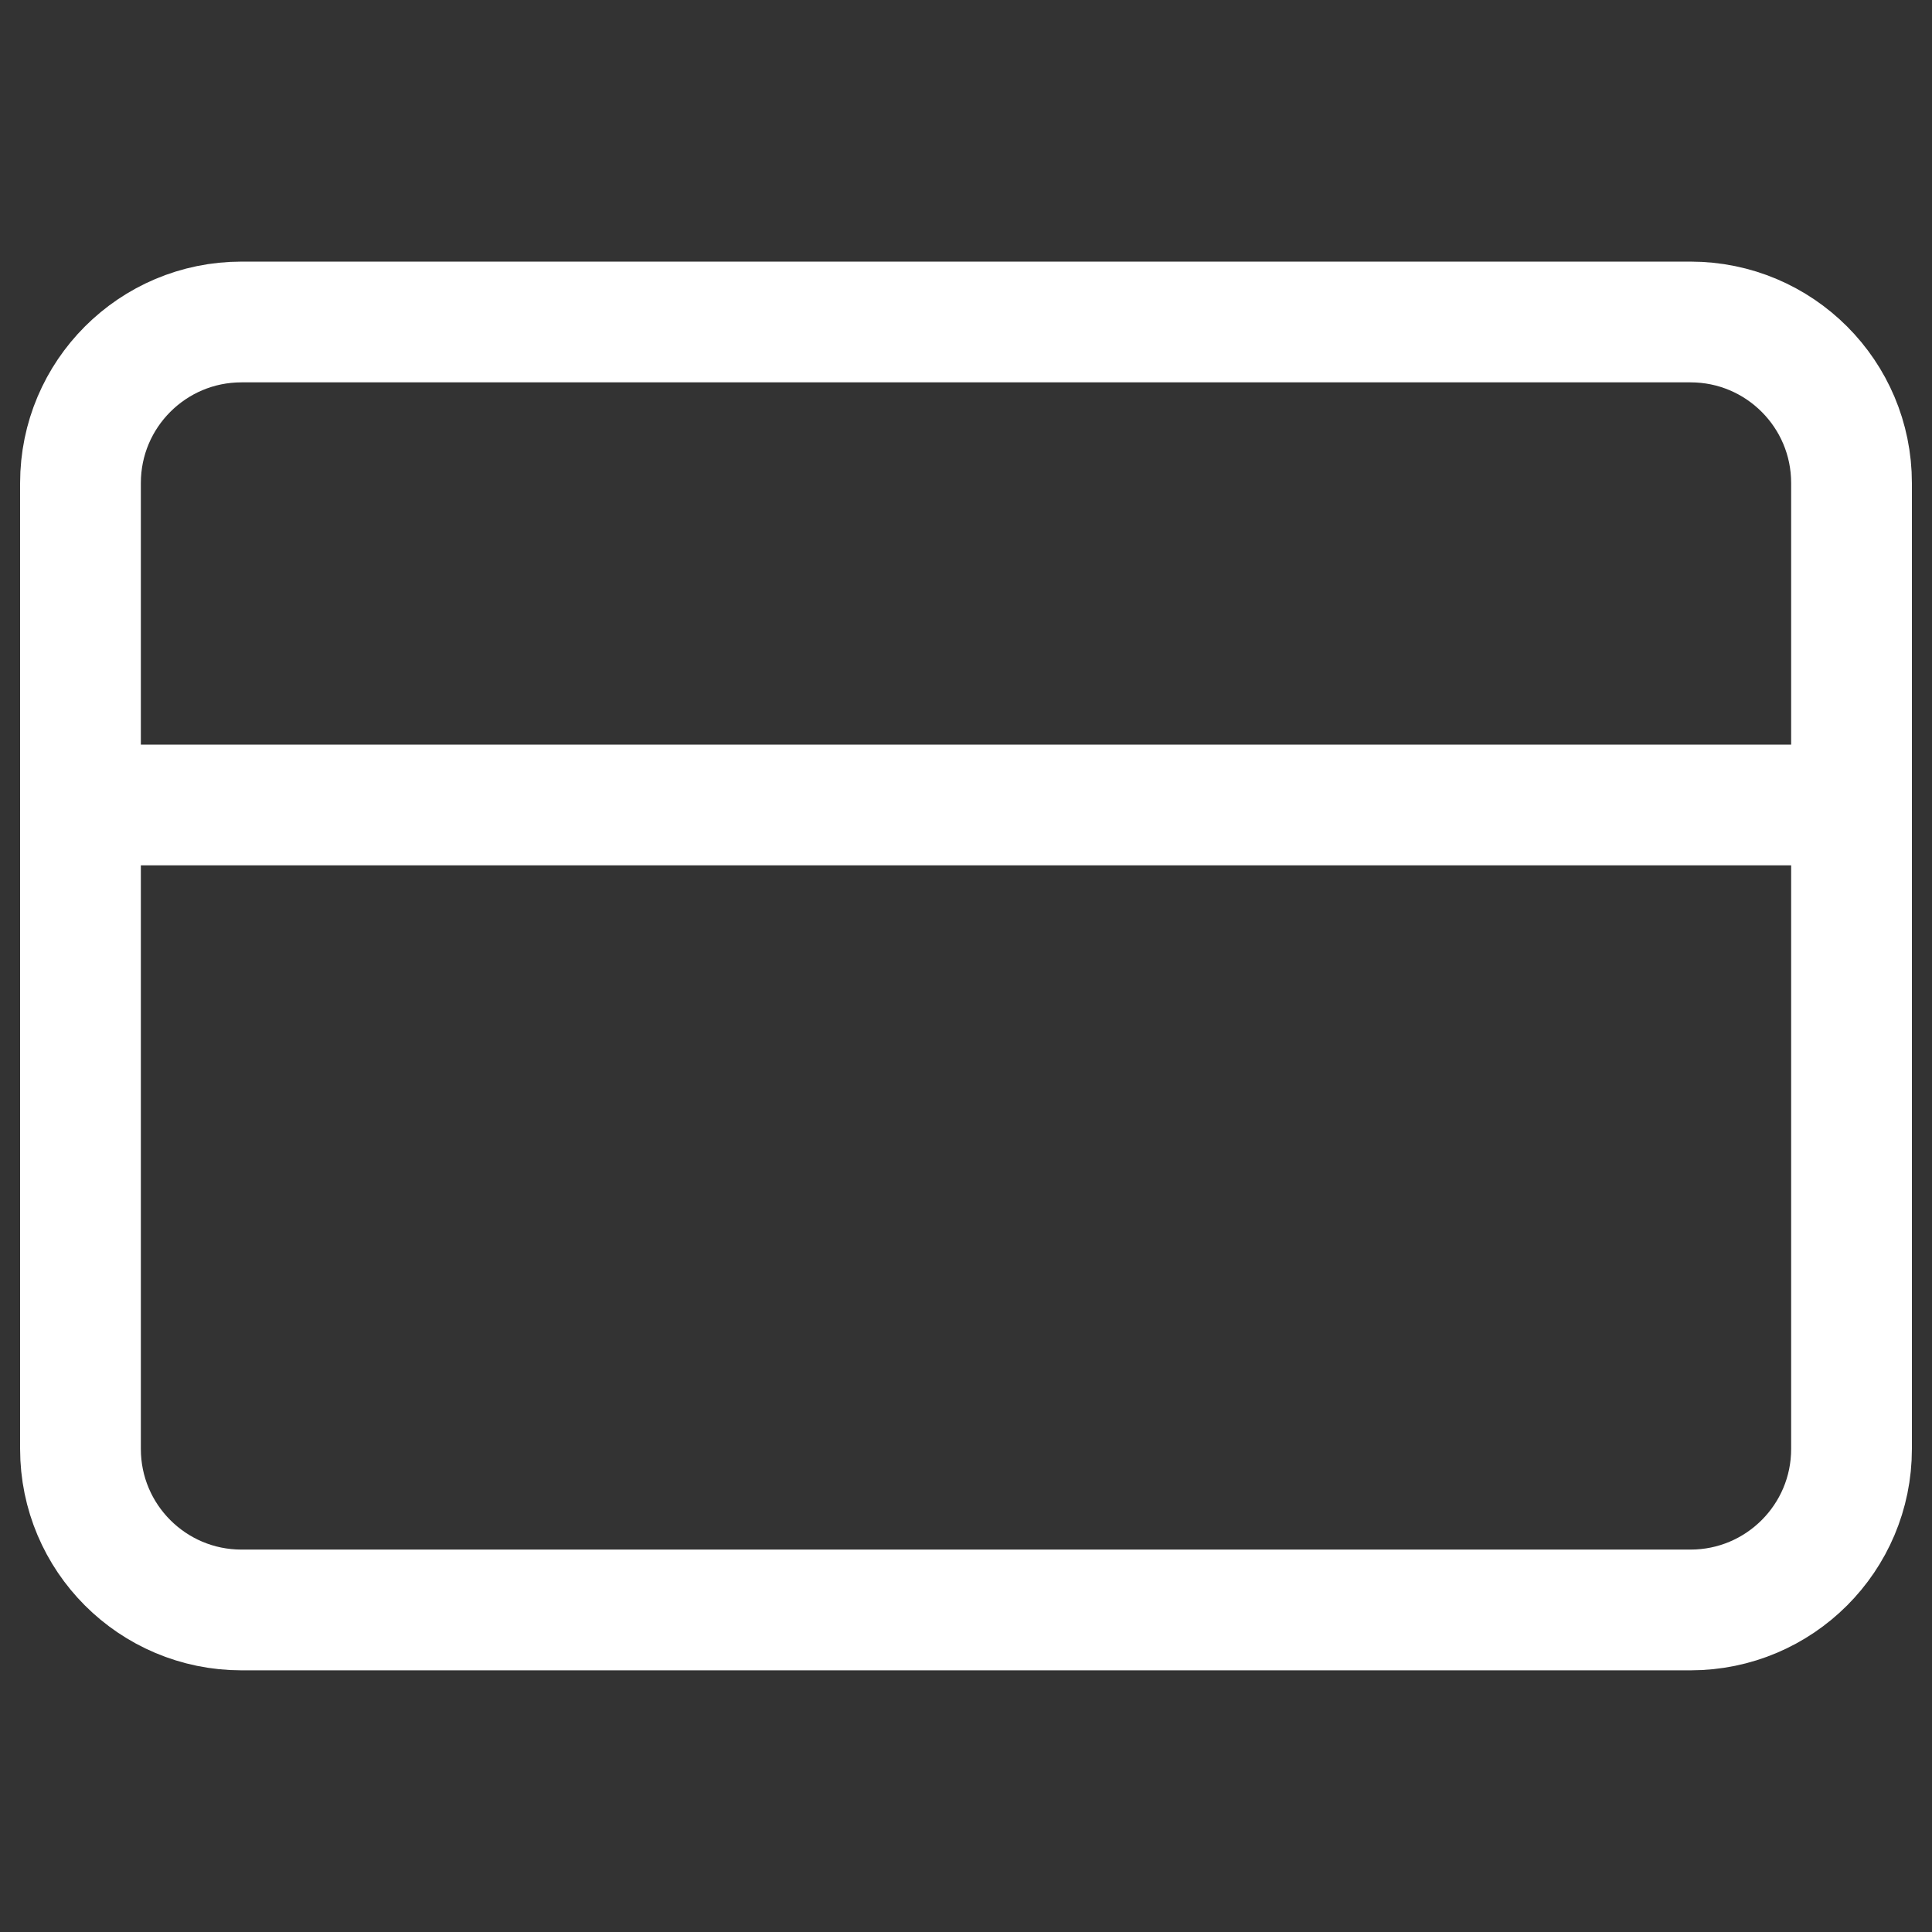<svg width="32" height="32" viewBox="0 0 32 32" fill="none" xmlns="http://www.w3.org/2000/svg">
<rect x="0" y="0" width="32" height="32" fill="#333333" stroke="none"/>
<path d="M28 5.333H4C2.527 5.333 1.333 6.527 1.333 8V24C1.333 25.472 2.527 26.666 4 26.666H28C29.473 26.666 30.667 25.472 30.667 24V8C30.667 6.527 29.473 5.333 28 5.333Z" stroke="white" stroke-width="2" stroke-linecap="round" stroke-linejoin="round"/>
<path d="M1.333 13.333H30.667" stroke="white" stroke-width="2" stroke-linecap="round" stroke-linejoin="round"/>
</svg>

